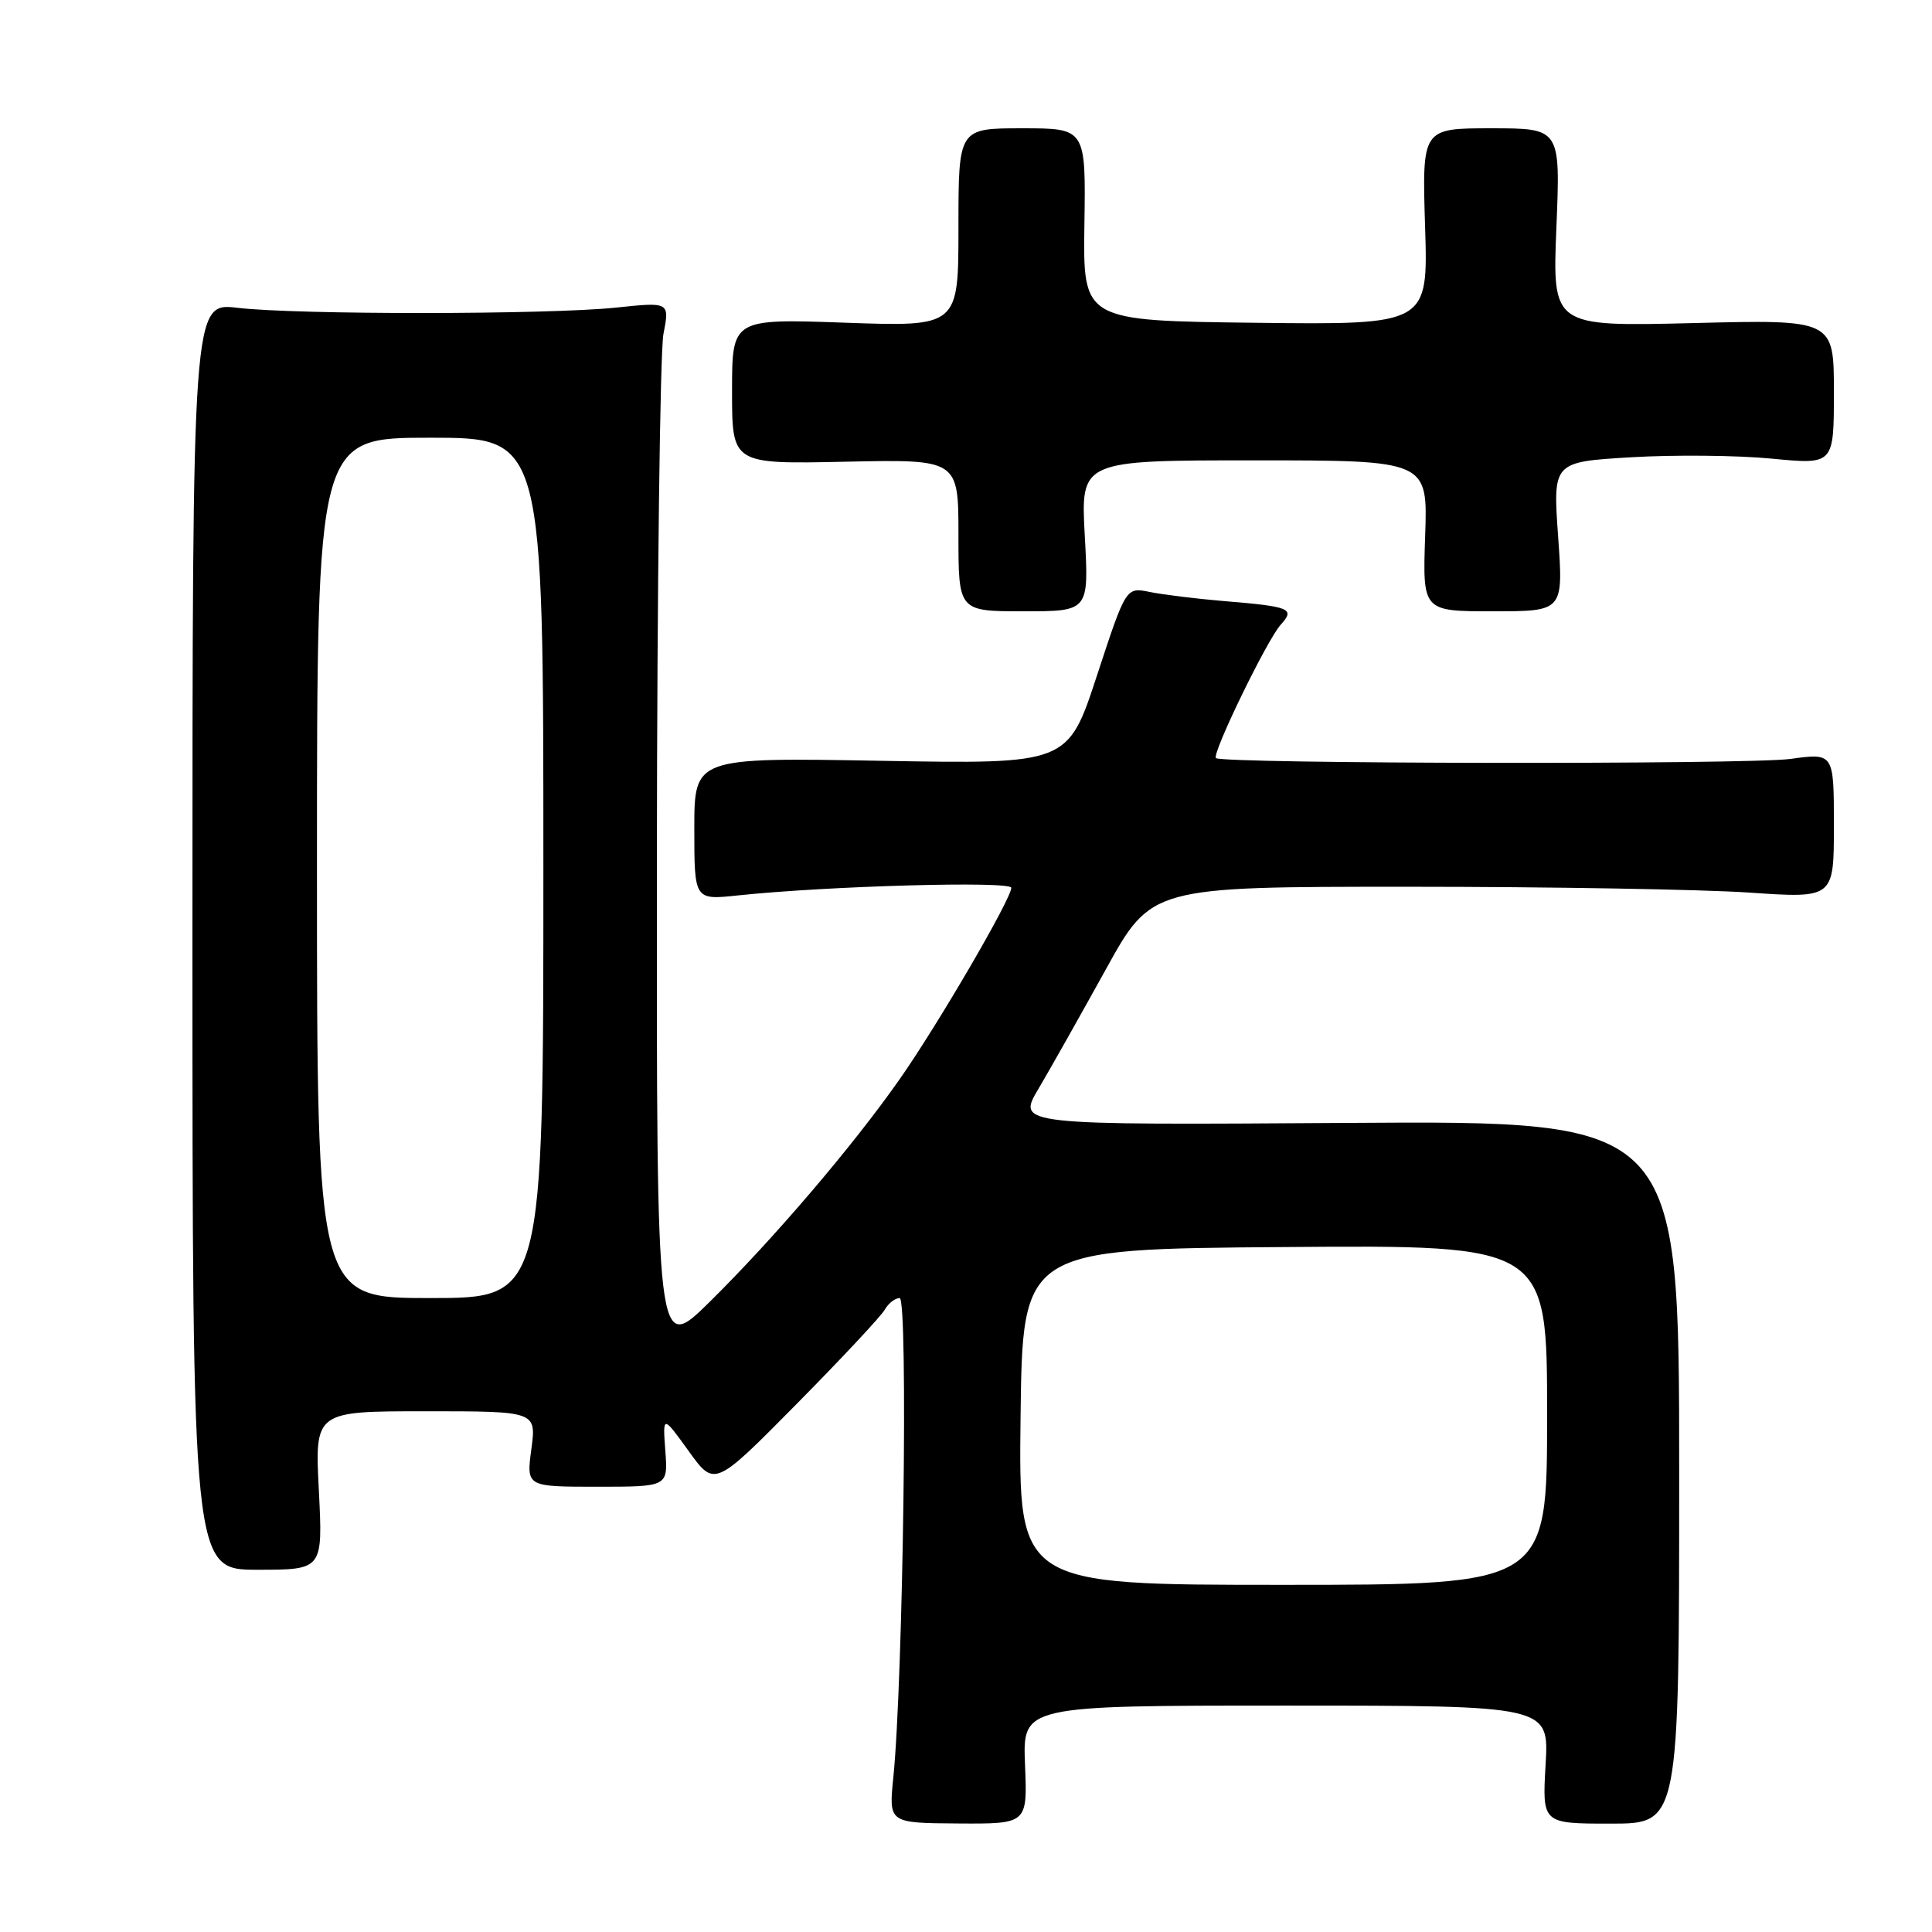 <?xml version="1.0" encoding="UTF-8" standalone="no"?>
<!DOCTYPE svg PUBLIC "-//W3C//DTD SVG 1.1//EN" "http://www.w3.org/Graphics/SVG/1.1/DTD/svg11.dtd" >
<svg xmlns="http://www.w3.org/2000/svg" xmlns:xlink="http://www.w3.org/1999/xlink" version="1.1" viewBox="0 0 256 256">
 <g >
 <path fill="currentColor"
d=" M 135.82 233.84 C 135.50 226.00 135.50 226.00 170.38 226.00 C 205.26 226.00 205.26 226.00 204.80 233.82 C 204.35 241.64 204.35 241.64 213.43 241.64 C 222.50 241.64 222.50 241.64 222.50 195.07 C 222.50 148.50 222.50 148.50 178.63 148.79 C 134.76 149.08 134.76 149.08 137.59 144.29 C 139.15 141.66 143.15 134.55 146.50 128.50 C 152.57 117.50 152.57 117.50 186.54 117.50 C 205.22 117.50 225.56 117.85 231.75 118.27 C 243.00 119.04 243.00 119.04 243.00 109.40 C 243.00 99.77 243.00 99.77 237.25 100.56 C 231.73 101.33 161.90 101.22 161.12 100.45 C 160.55 99.89 167.89 84.78 169.70 82.78 C 171.64 80.63 171.03 80.38 162.00 79.63 C 158.43 79.33 154.08 78.79 152.35 78.44 C 149.20 77.79 149.20 77.79 145.35 89.52 C 141.50 101.25 141.50 101.25 116.75 100.81 C 92.00 100.37 92.00 100.37 92.00 109.81 C 92.00 119.26 92.00 119.26 97.75 118.65 C 109.68 117.39 134.00 116.71 134.00 117.64 C 134.00 119.10 124.28 135.77 119.21 143.00 C 113.01 151.85 102.58 164.07 94.07 172.47 C 87.00 179.45 87.00 179.45 87.04 113.97 C 87.07 77.96 87.46 46.59 87.91 44.26 C 88.73 40.01 88.73 40.01 81.61 40.76 C 72.58 41.70 39.40 41.72 31.50 40.79 C 25.50 40.08 25.50 40.08 25.50 124.04 C 25.50 208.00 25.50 208.00 34.14 208.00 C 42.78 208.00 42.78 208.00 42.25 197.50 C 41.71 187.00 41.71 187.00 56.39 187.00 C 71.07 187.00 71.07 187.00 70.41 192.00 C 69.74 197.00 69.74 197.00 79.13 197.00 C 88.51 197.00 88.51 197.00 88.16 192.25 C 87.81 187.50 87.81 187.50 91.25 192.27 C 94.68 197.04 94.68 197.04 105.52 186.07 C 111.48 180.04 116.75 174.40 117.23 173.55 C 117.71 172.70 118.60 172.00 119.21 172.00 C 120.35 172.00 119.68 222.54 118.37 235.53 C 117.76 241.56 117.76 241.56 126.95 241.62 C 136.14 241.68 136.14 241.68 135.82 233.84 Z  M 143.74 71.00 C 143.19 61.00 143.19 61.00 166.19 61.00 C 189.19 61.00 189.19 61.00 188.84 71.00 C 188.50 81.00 188.50 81.00 197.83 81.00 C 207.16 81.00 207.16 81.00 206.46 71.10 C 205.76 61.21 205.76 61.21 216.13 60.59 C 221.83 60.25 230.21 60.33 234.75 60.77 C 243.00 61.57 243.00 61.57 243.00 51.96 C 243.00 42.34 243.00 42.34 224.35 42.81 C 205.70 43.27 205.70 43.27 206.23 30.14 C 206.77 17.00 206.77 17.00 197.60 17.00 C 188.43 17.00 188.43 17.00 188.83 30.02 C 189.24 43.04 189.24 43.04 166.37 42.77 C 143.50 42.50 143.50 42.50 143.69 29.75 C 143.88 17.00 143.88 17.00 135.44 17.00 C 127.00 17.00 127.00 17.00 127.00 30.15 C 127.00 43.29 127.00 43.29 112.00 42.76 C 97.00 42.23 97.00 42.23 97.00 51.86 C 97.00 61.50 97.00 61.50 112.00 61.18 C 127.00 60.86 127.00 60.86 127.00 70.93 C 127.00 81.00 127.00 81.00 135.65 81.00 C 144.29 81.00 144.29 81.00 143.74 71.00 Z  M 135.23 187.75 C 135.50 165.50 135.50 165.50 170.25 165.24 C 205.00 164.97 205.00 164.97 205.00 187.49 C 205.00 210.00 205.00 210.00 169.98 210.00 C 134.96 210.00 134.96 210.00 135.23 187.75 Z  M 42.00 115.00 C 42.00 58.00 42.00 58.00 57.00 58.00 C 72.00 58.00 72.00 58.00 72.00 115.00 C 72.00 172.00 72.00 172.00 57.00 172.00 C 42.00 172.00 42.00 172.00 42.00 115.00 Z "/>
</g>
</svg>